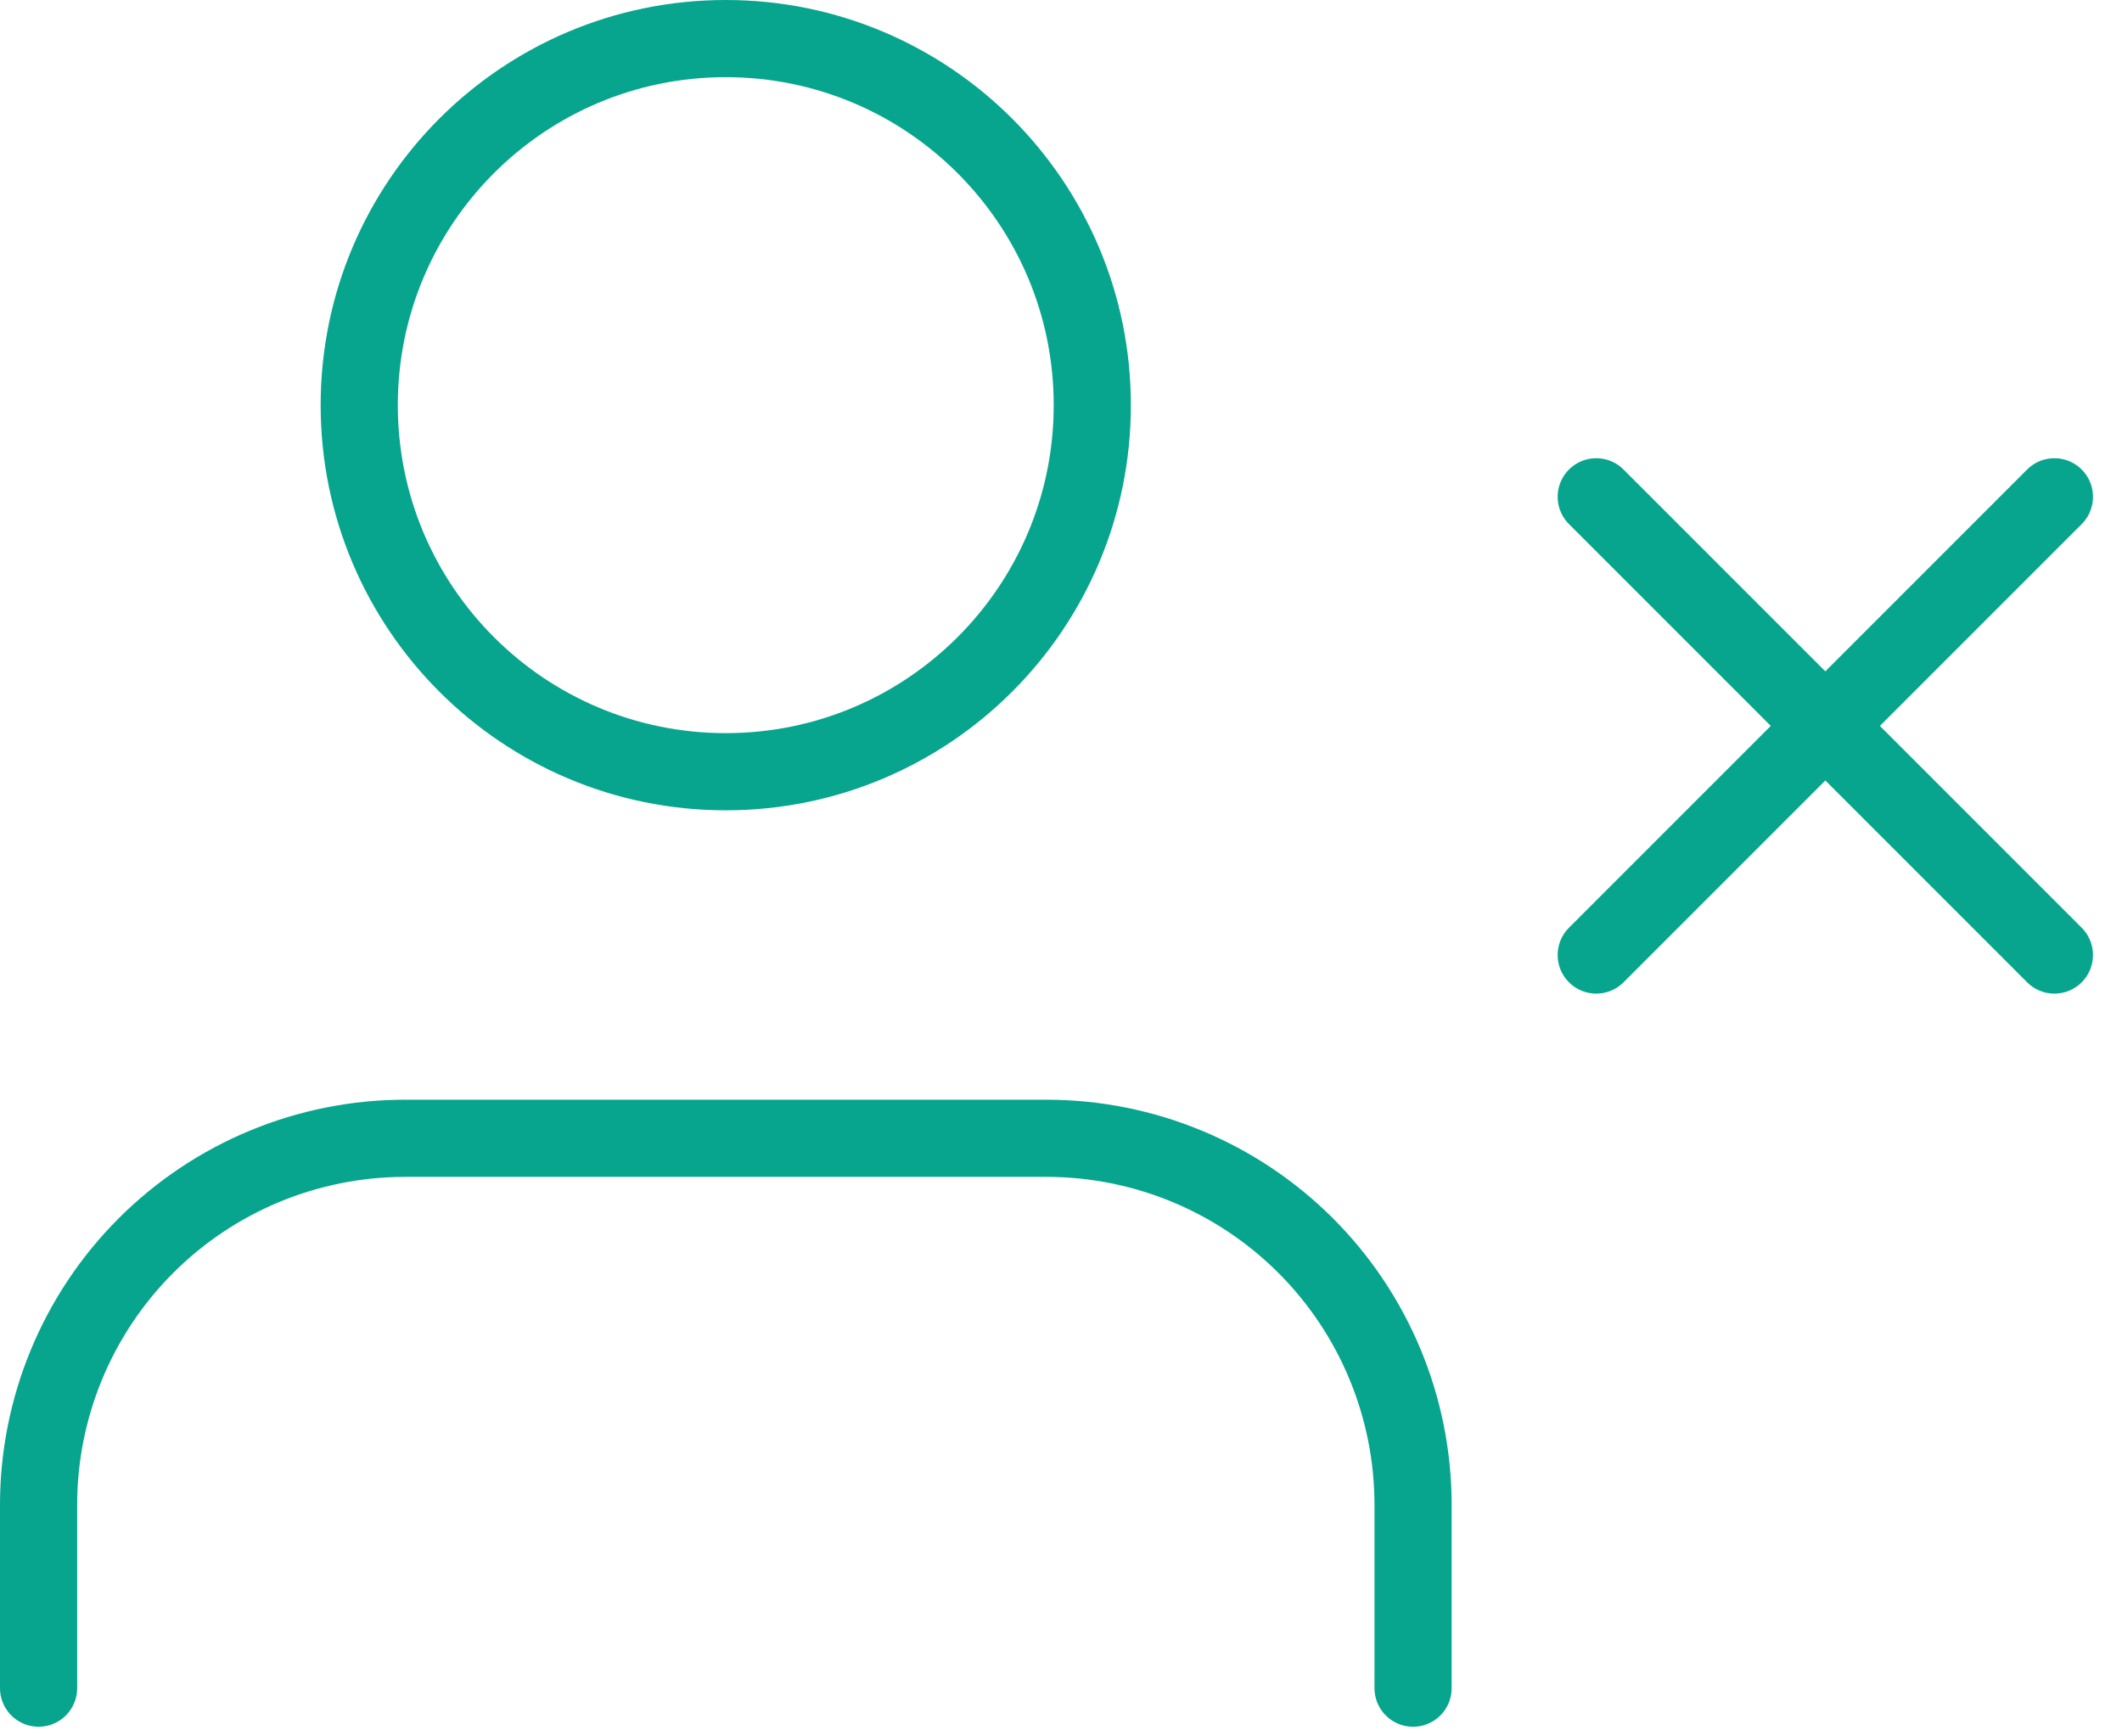 <svg width="55" height="45" viewBox="0 0 55 45" fill="none" xmlns="http://www.w3.org/2000/svg">
<path d="M36.625 43.75V39C36.625 36.48 35.624 34.064 33.843 32.282C32.061 30.501 29.645 29.5 27.125 29.5H10.5C7.98 29.5 5.564 30.501 3.782 32.282C2.001 34.064 1 36.48 1 39V43.75" stroke="#07A58E" stroke-width="2" stroke-linecap="round" stroke-linejoin="round"/>
<path d="M18.811 20C24.057 20 28.311 15.747 28.311 10.5C28.311 5.253 24.057 1 18.811 1C13.564 1 9.311 5.253 9.311 10.5C9.311 15.747 13.564 20 18.811 20Z" stroke="#07A58E" stroke-width="2" stroke-linecap="round" stroke-linejoin="round"/>
<path d="M41.373 12.875L53.248 24.75" stroke="#07A58E" stroke-width="2" stroke-linecap="round" stroke-linejoin="round"/>
<path d="M53.248 12.875L41.373 24.75" stroke="#07A58E" stroke-width="2" stroke-linecap="round" stroke-linejoin="round"/>
</svg>
